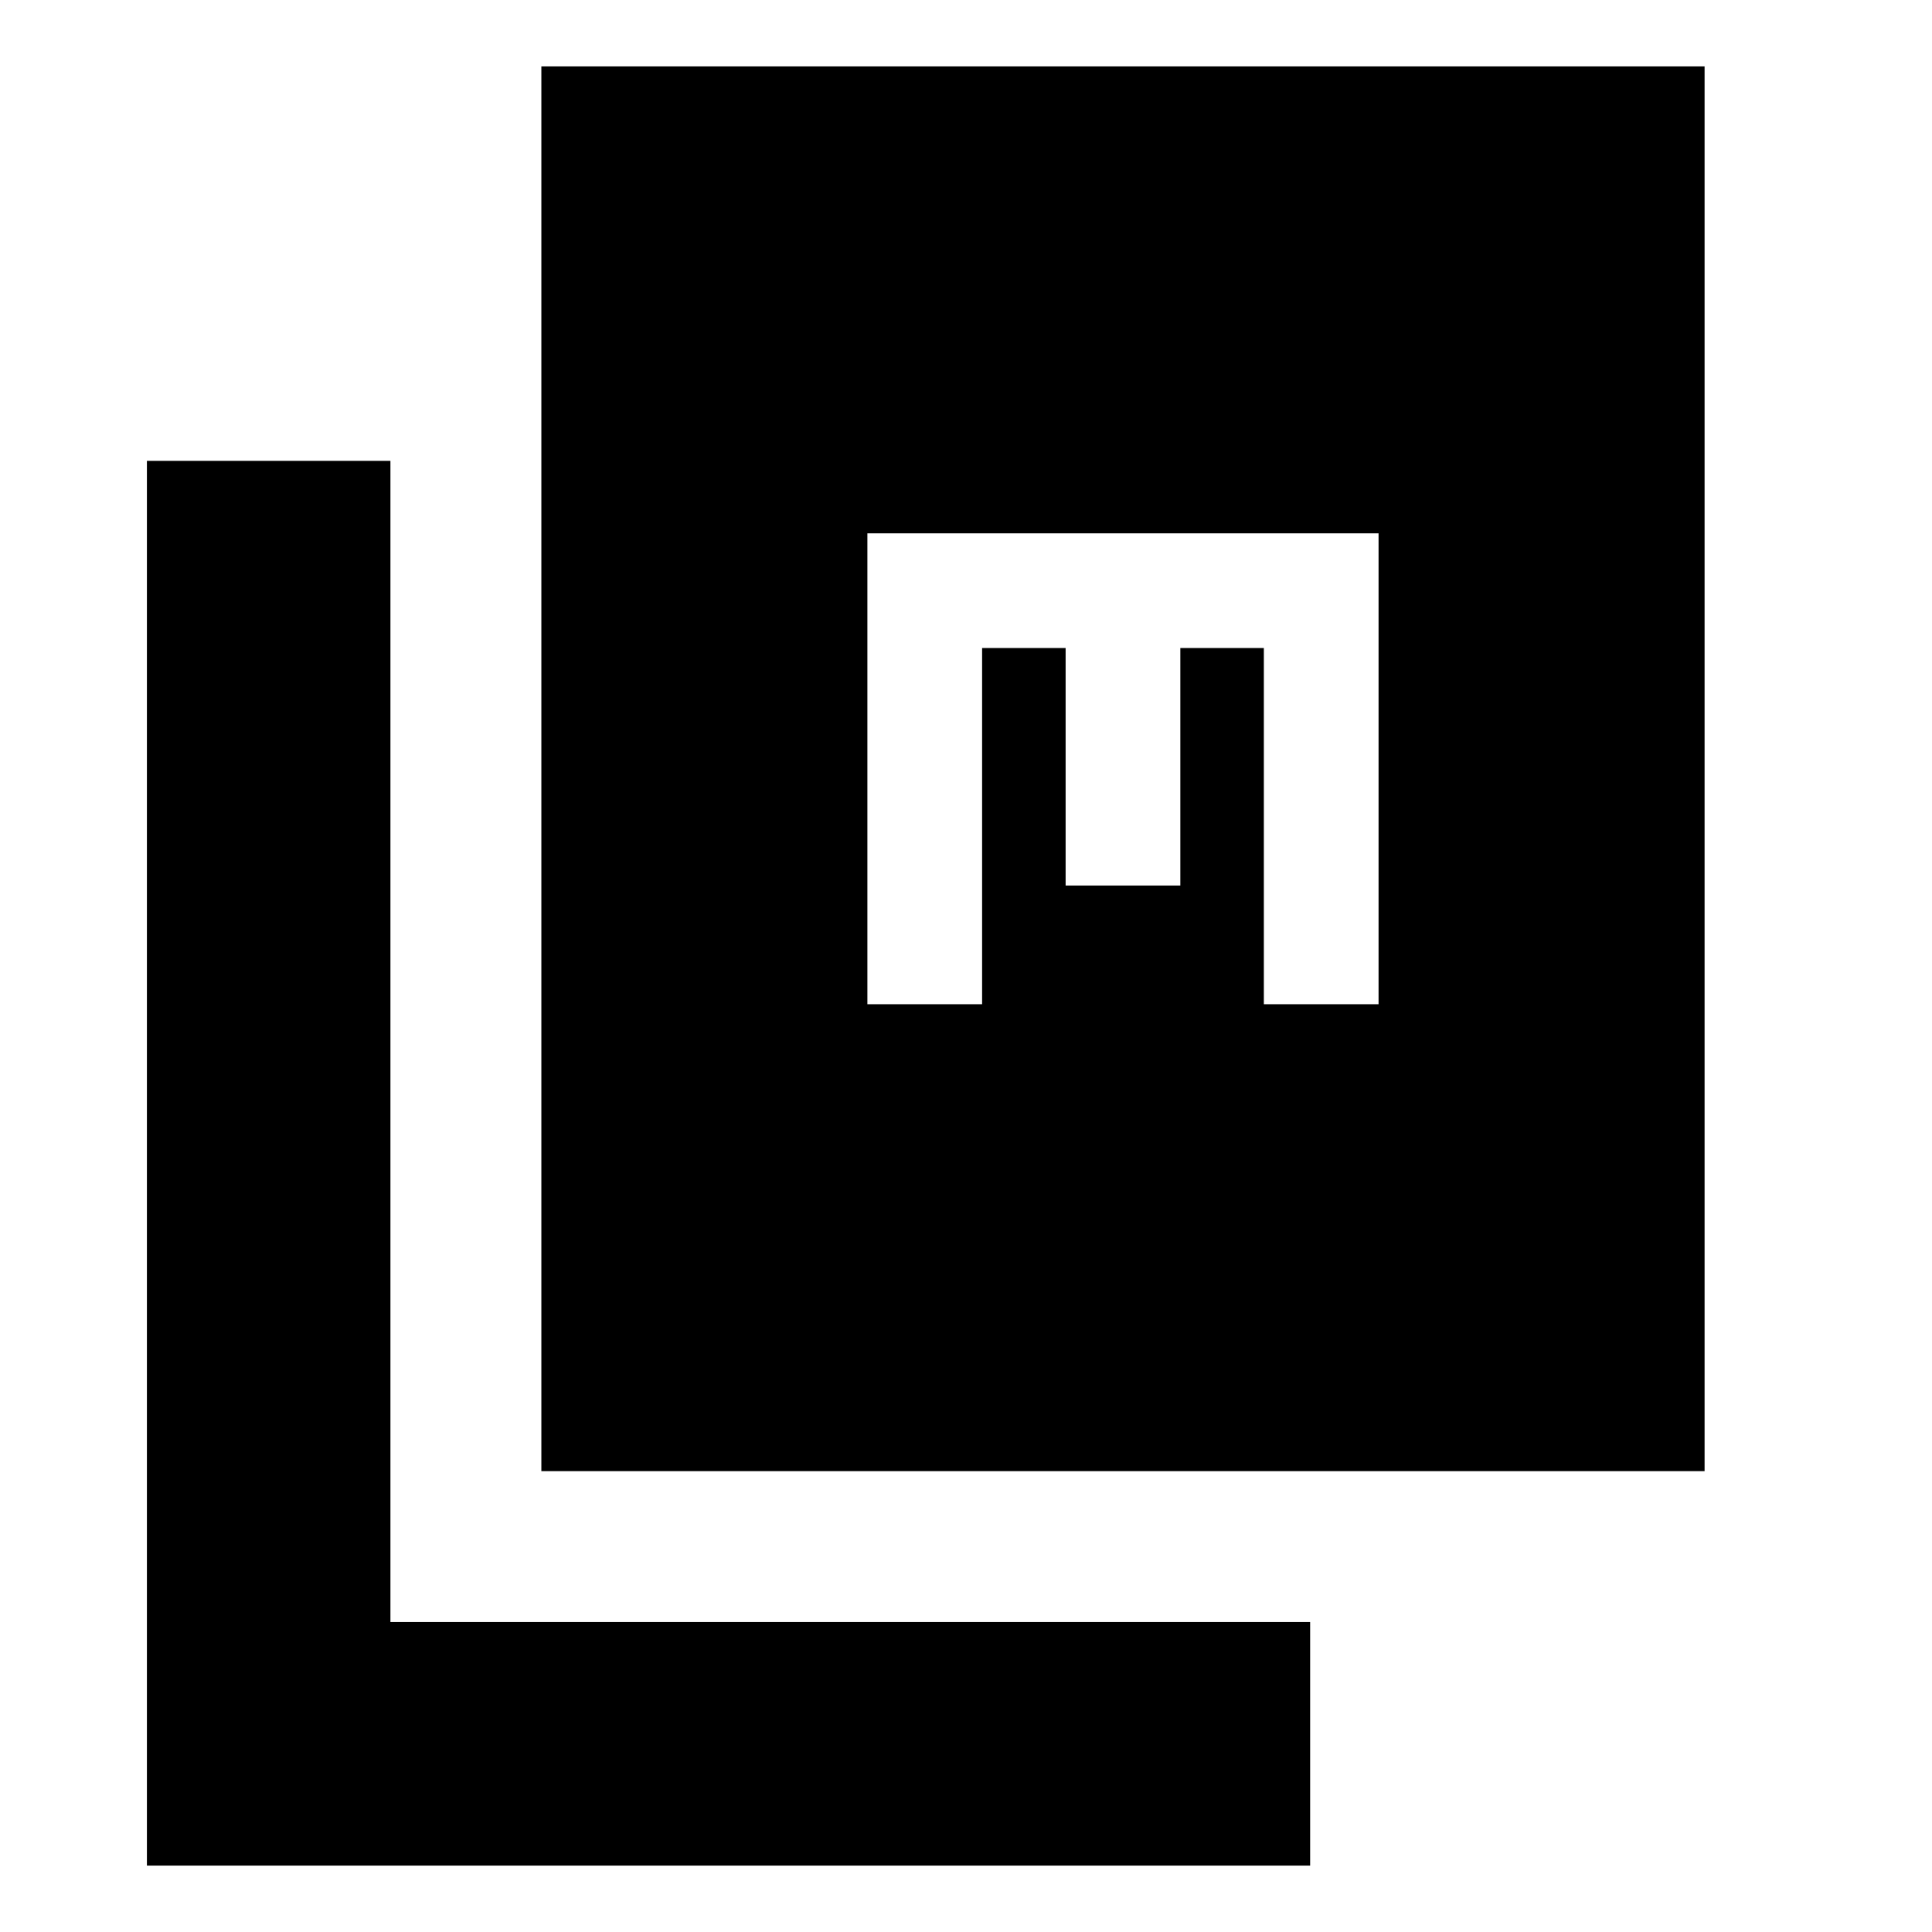 <svg xmlns="http://www.w3.org/2000/svg" height="24" viewBox="0 -960 960 960" width="24"><path d="M269-229v-698h578v698H269ZM73-33v-698h121v577h457v121H73Zm358-428h57v-177h41.5v118h57v-118H628v177h57v-234H431v234Z"/></svg>